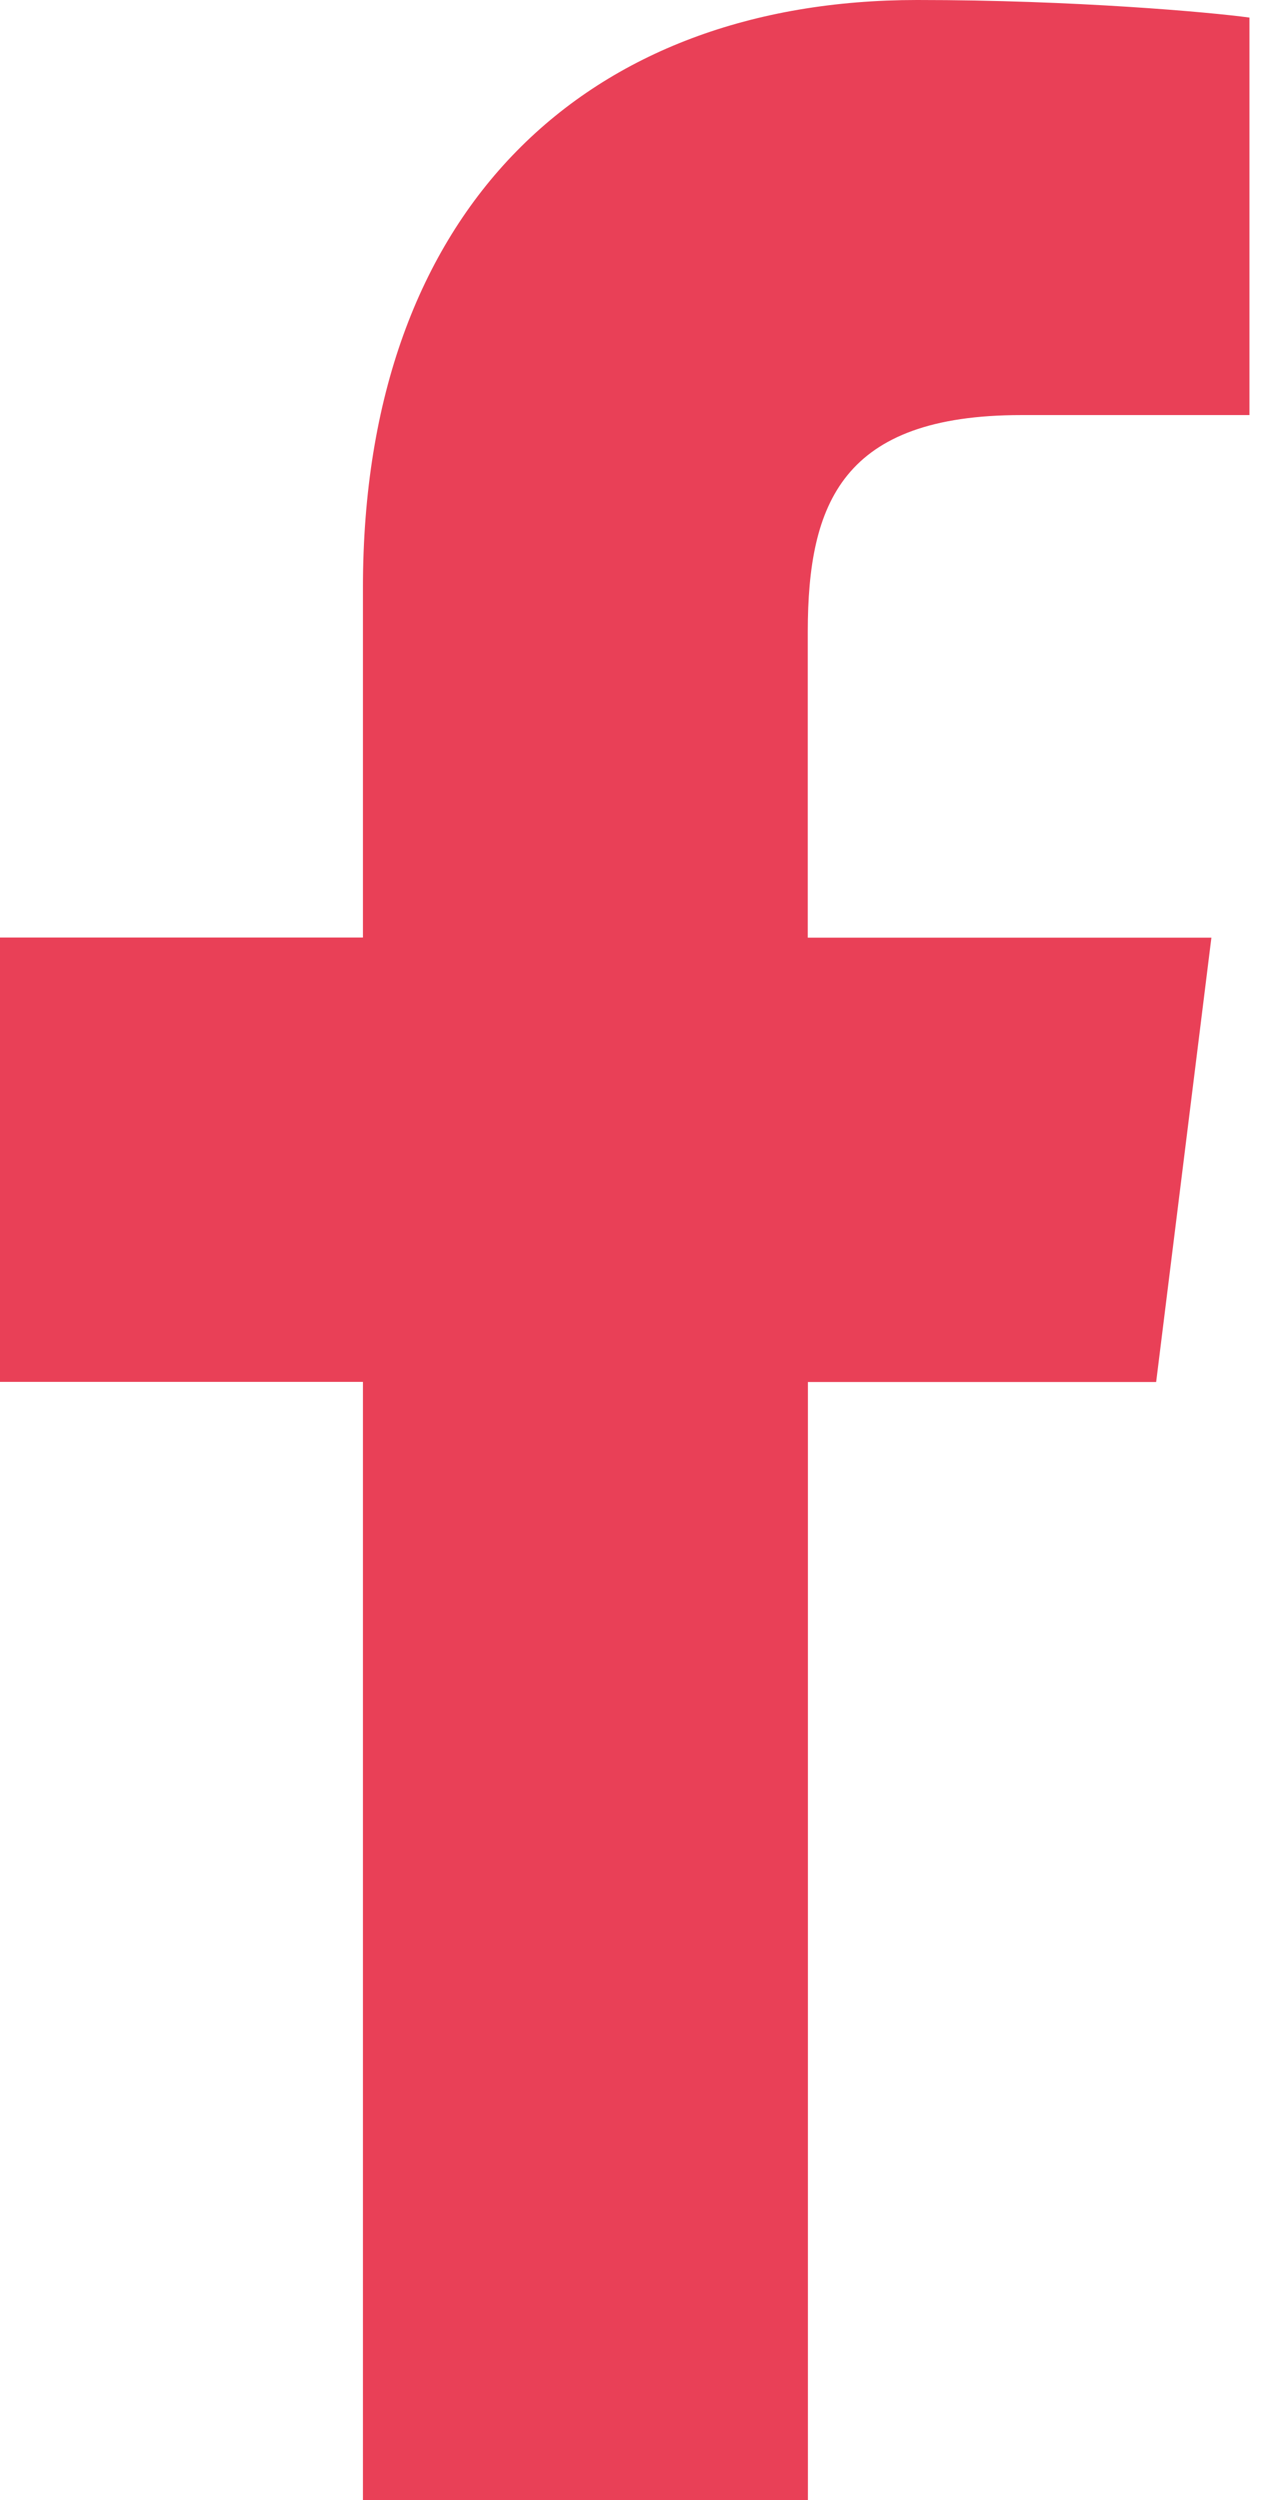 <svg width="18" height="35" viewBox="0 0 18 35" fill="none" xmlns="http://www.w3.org/2000/svg">
<path d="M14.306 5.811H17.502V0.246C16.95 0.171 15.054 0 12.847 0C8.24 0 5.084 2.898 5.084 8.224V13.125H0V19.346H5.084V35H11.317V19.348H16.195L16.969 13.127H11.315V8.84C11.317 7.042 11.801 5.811 14.306 5.811Z" fill="#E94057"/>
</svg>
